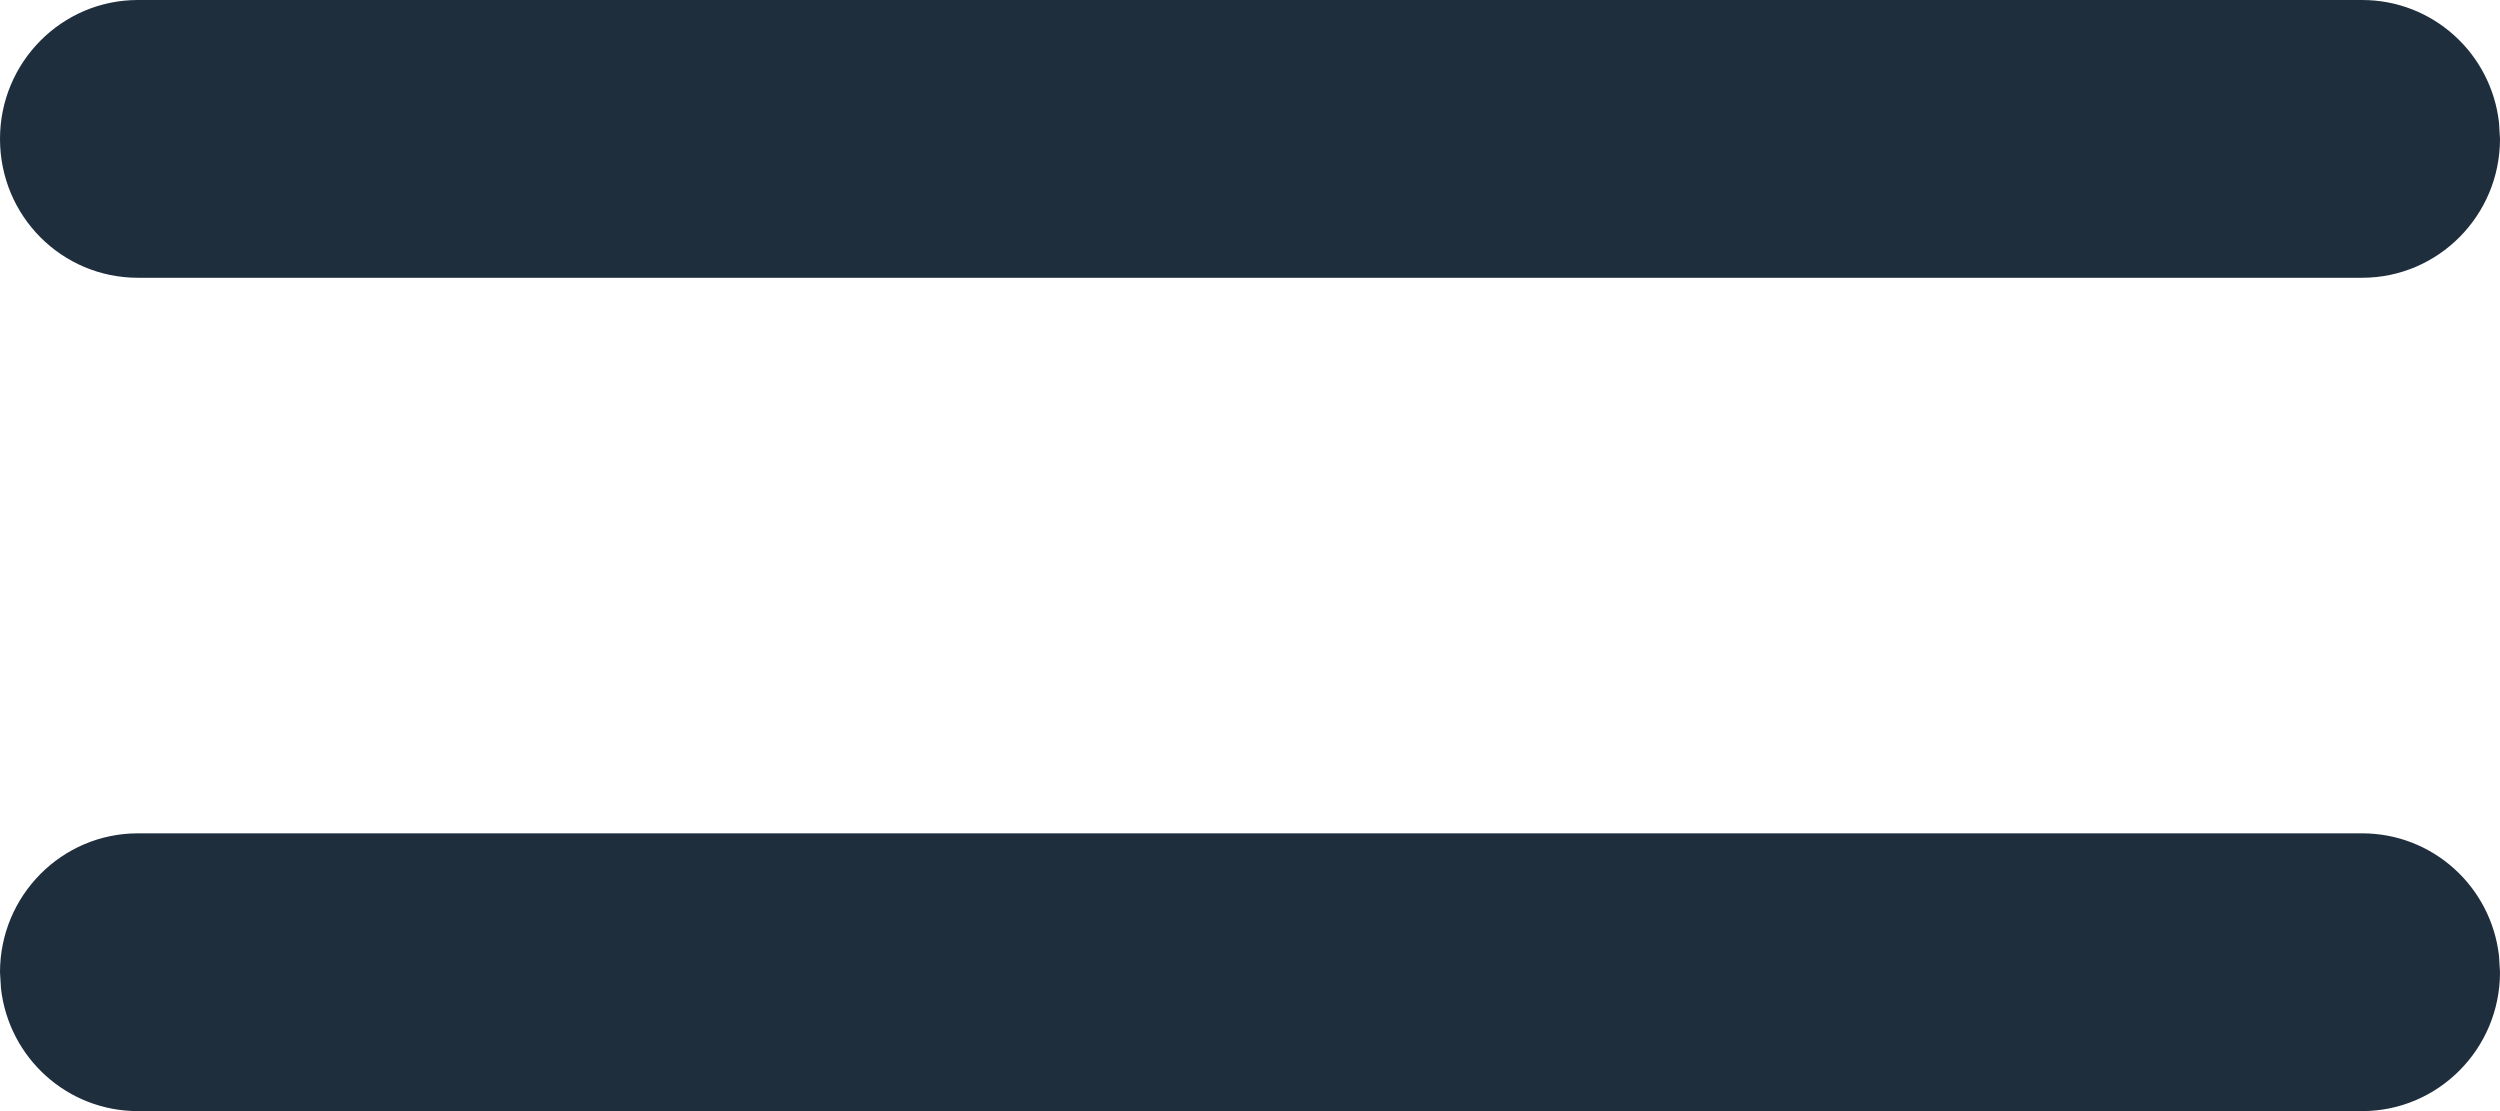 <?xml version="1.0" encoding="UTF-8"?>
<svg width="18px" height="8px" viewBox="0 0 18 8" version="1.1" xmlns="http://www.w3.org/2000/svg" xmlns:xlink="http://www.w3.org/1999/xlink">
    <title>04F1459F-24F9-4BD8-8F70-EDF0418E3965@1x</title>
    <defs>
        <path d="M22.007,16 C22.516,16 22.936,16.383 22.993,16.883 L23,17 C23,17.552 22.555,18 22.007,18 L5.993,18 C5.484,18 5.064,17.617 5.007,17.117 L5,17 C5,16.448 5.445,16 5.993,16 L22.007,16 Z M22.007,10 C22.516,10 22.936,10.383 22.993,10.883 L23,11 C23,11.552 22.555,12 22.007,12 L5.993,12 C5.445,12 5,11.556 5,11 C5,10.448 5.445,10 5.993,10 L22.007,10 Z" id="path-1"></path>
    </defs>
    <g id="Overviews" stroke="none" stroke-width="1" fill="none" fill-rule="evenodd">
        <g id="Font-Family" transform="translate(-458, -521)">
            <g id="Group" transform="translate(453, 511)">
                <mask id="mask-2" fill="white">
                    <use xlink:href="#path-1"></use>
                </mask>
                <use id="Mask" fill="#1F2E3D" fill-rule="nonzero" xlink:href="#path-1"></use>
            </g>
        </g>
    </g>
</svg>